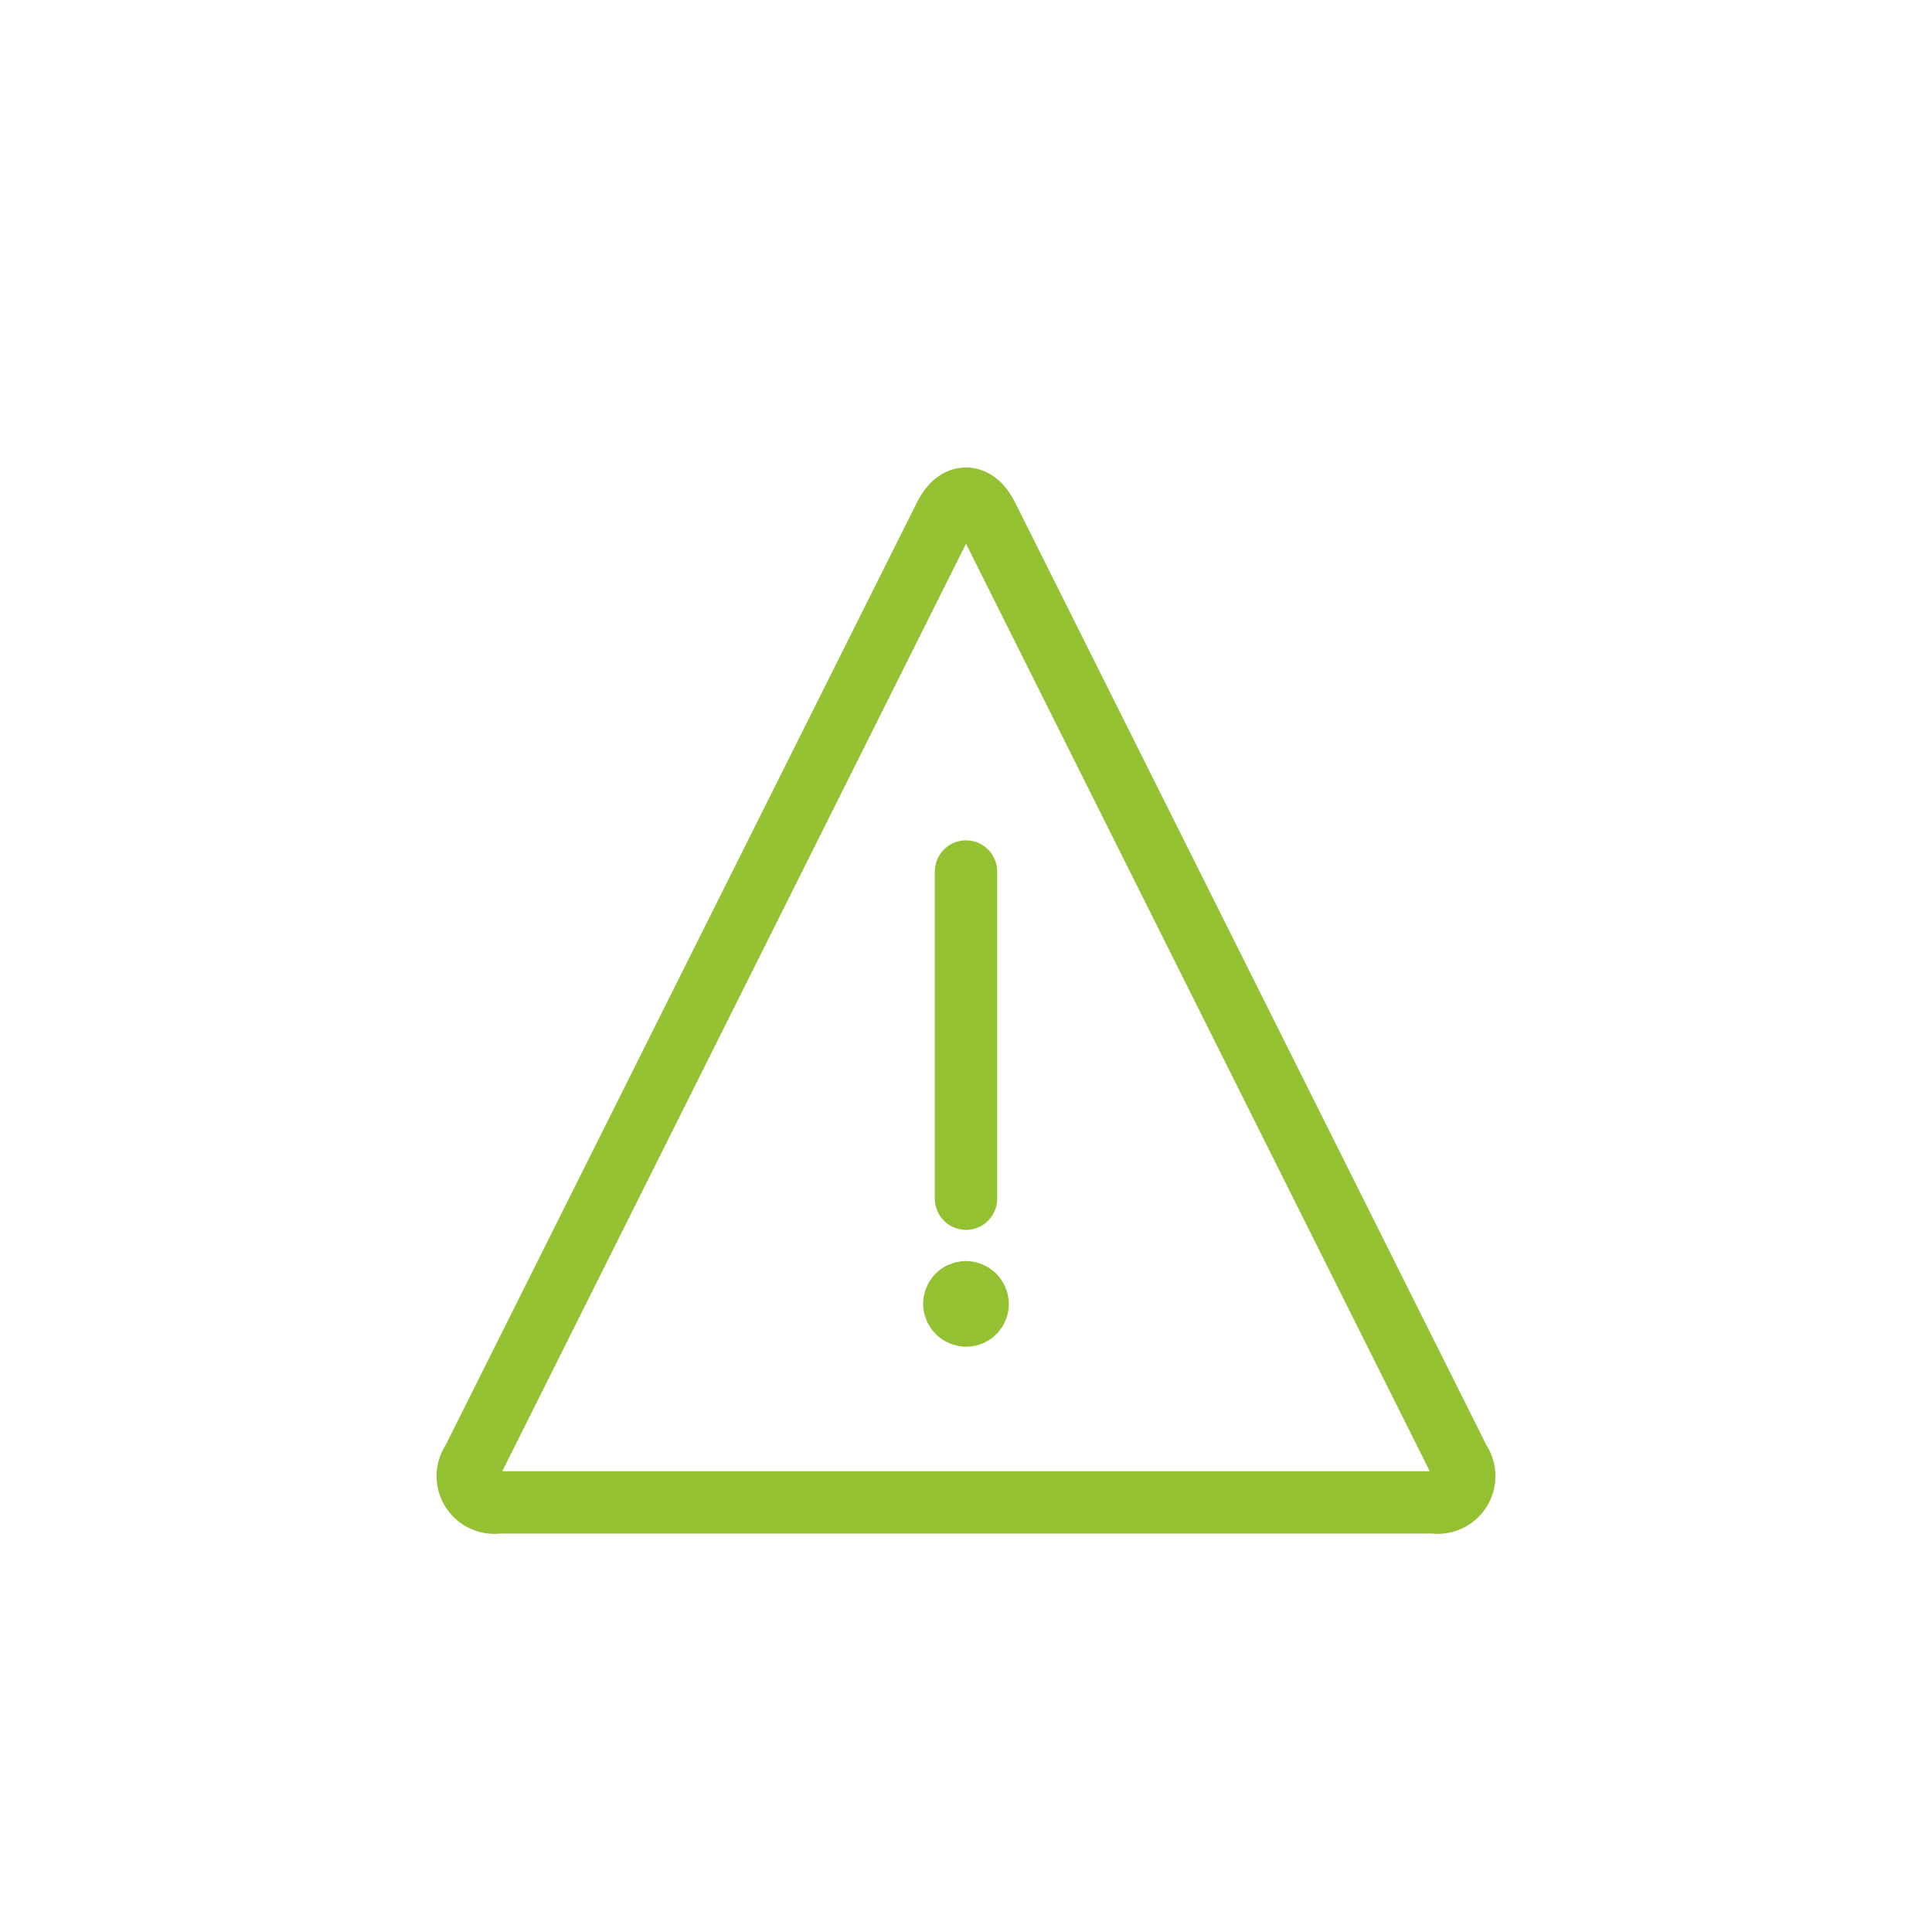 <?xml version="1.0" encoding="utf-8" standalone="yes"?>
<!DOCTYPE svg PUBLIC "-//W3C//DTD SVG 1.1//EN" "http://www.w3.org/Graphics/SVG/1.1/DTD/svg11.dtd">
<svg width="62" height="62" viewBox="0 0 62 62" style="fill:none;stroke:none;fill-rule:evenodd;clip-rule:evenodd;stroke-linecap:round;stroke-linejoin:round;stroke-miterlimit:1.5;" version="1.1" xmlns="http://www.w3.org/2000/svg" xmlns:xlink="http://www.w3.org/1999/xlink"><g id="items" style="isolation: isolate"><g id="blend" style="mix-blend-mode:normal"><g id="g-root-tria_1uoneafx228zl-fill" data-item-order="1000000000" transform="translate(3, 3)"></g><g id="g-root-tria_1uoneafx228zl-stroke" data-item-order="1000000000" transform="translate(3, 3)"><g id="tria_1uoneafx228zl-stroke" fill="none" stroke-linecap="round" stroke-linejoin="round" stroke-miterlimit="4" stroke="#93c131" stroke-width="2"><g><path d="M 43.829 43.871C 44.031 44.152 44.044 44.526 43.863 44.819C 43.681 45.112 43.341 45.268 43 45.213L 13 45.213C 12.659 45.268 12.319 45.112 12.137 44.819C 11.956 44.526 11.969 44.152 12.171 43.872L 27.329 13.555C 27.698 12.817 28.302 12.817 28.671 13.555ZM 28 35.468L 28 24.968M 27.986 38.468C 27.888 38.47 27.794 38.512 27.726 38.584C 27.658 38.656 27.621 38.752 27.625 38.851C 27.633 39.056 27.801 39.218 28.006 39.218L 28.014 39.218C 28.112 39.217 28.206 39.175 28.274 39.103C 28.342 39.031 28.379 38.935 28.375 38.836C 28.367 38.633 28.203 38.472 28 38.468L 27.992 38.468"></path></g></g></g></g></g></svg>